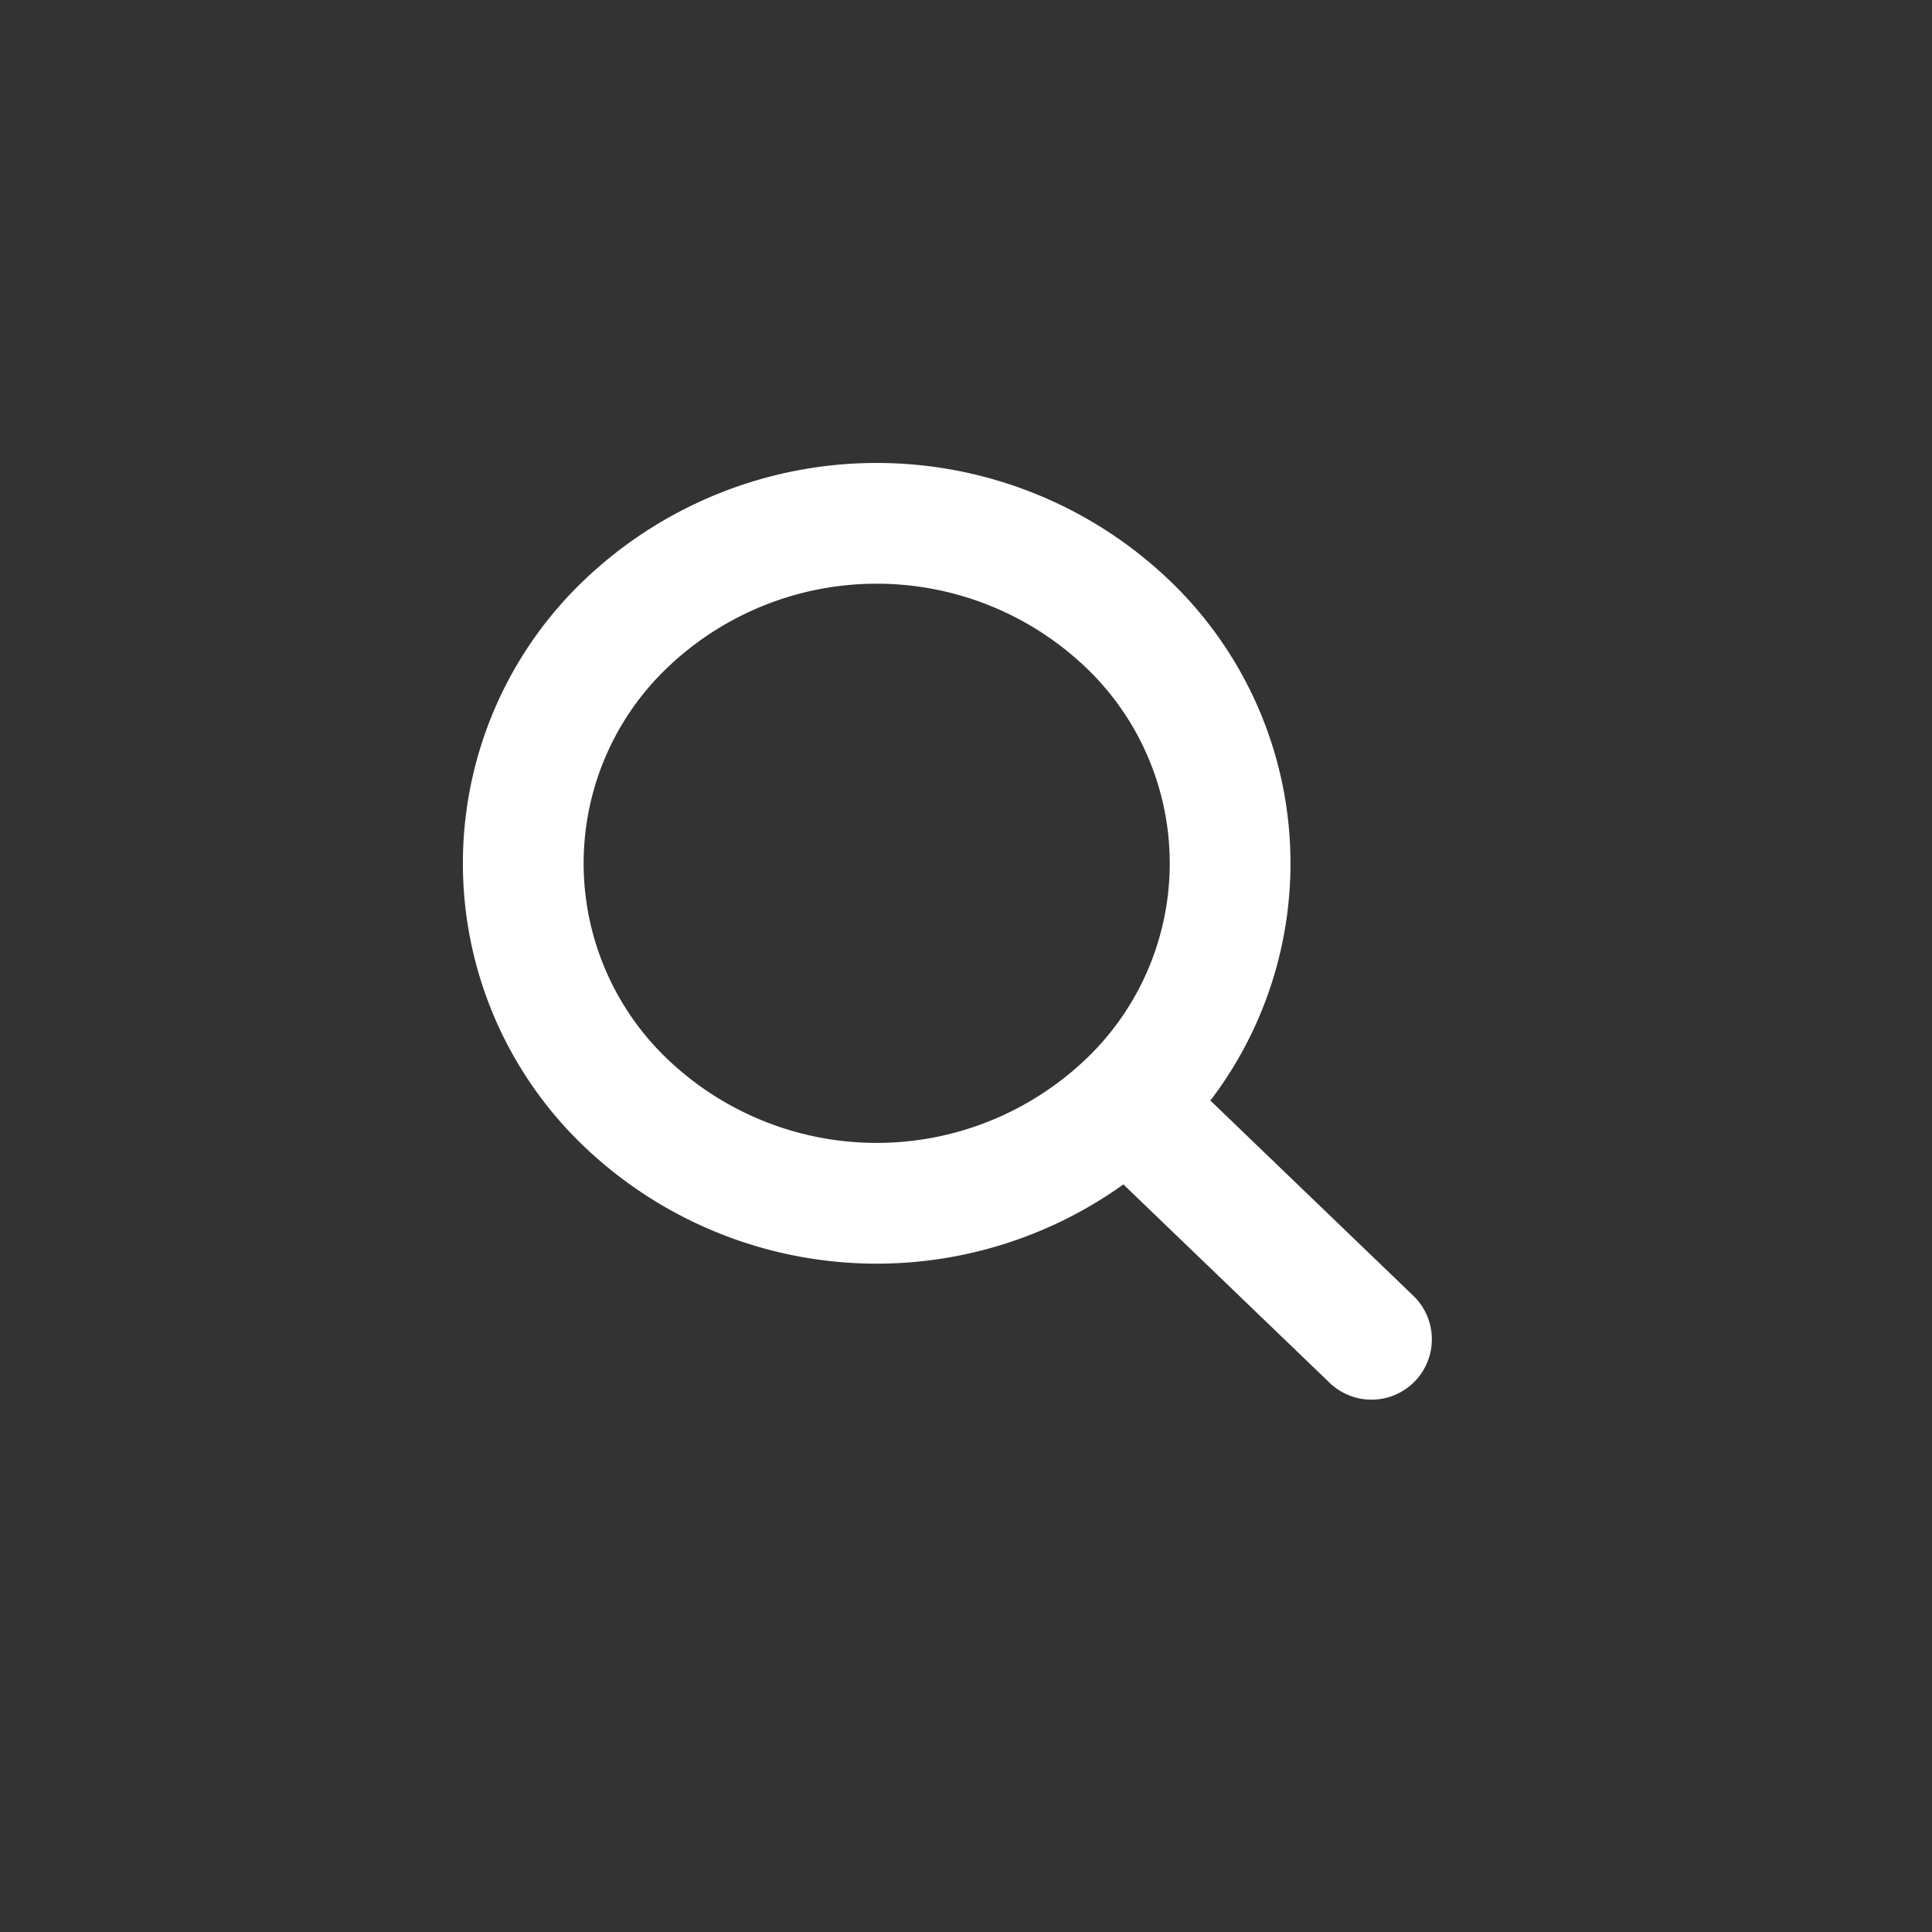 <svg id="Search_Icon" data-name="Search Icon" xmlns="http://www.w3.org/2000/svg" width="24" height="24" viewBox="0 0 24 24">
  <rect x="0" y="0" width="24" height="24" fill="#333333" stroke="none"/>
  <g id="Rectangle_5344" data-name="Rectangle 5344" fill="none" stroke="#e9eaf2" stroke-width="1" opacity="0">
    <path d="M0,0H18a6,6,0,0,1,6,6V18a6,6,0,0,1-6,6H0a0,0,0,0,1,0,0V0A0,0,0,0,1,0,0Z" stroke="none"/>
    <path d="M1,.5H18A5.5,5.5,0,0,1,23.5,6V18A5.5,5.5,0,0,1,18,23.5H1A.5.5,0,0,1,.5,23V1A.5.5,0,0,1,1,.5Z" fill="none"/>
  </g>
  <path id="Path_16845" data-name="Path 16845" d="M13.536,13.136l-3.042-2.926m0,0a4.111,4.111,0,0,0,0-5.973,4.514,4.514,0,0,0-6.209,0,4.111,4.111,0,0,0,0,5.973A4.514,4.514,0,0,0,10.494,10.209Z" transform="translate(3.501 3.501)" fill="none" stroke="#fff" stroke-linecap="round" stroke-linejoin="round" stroke-width="1.5"/>
</svg>
